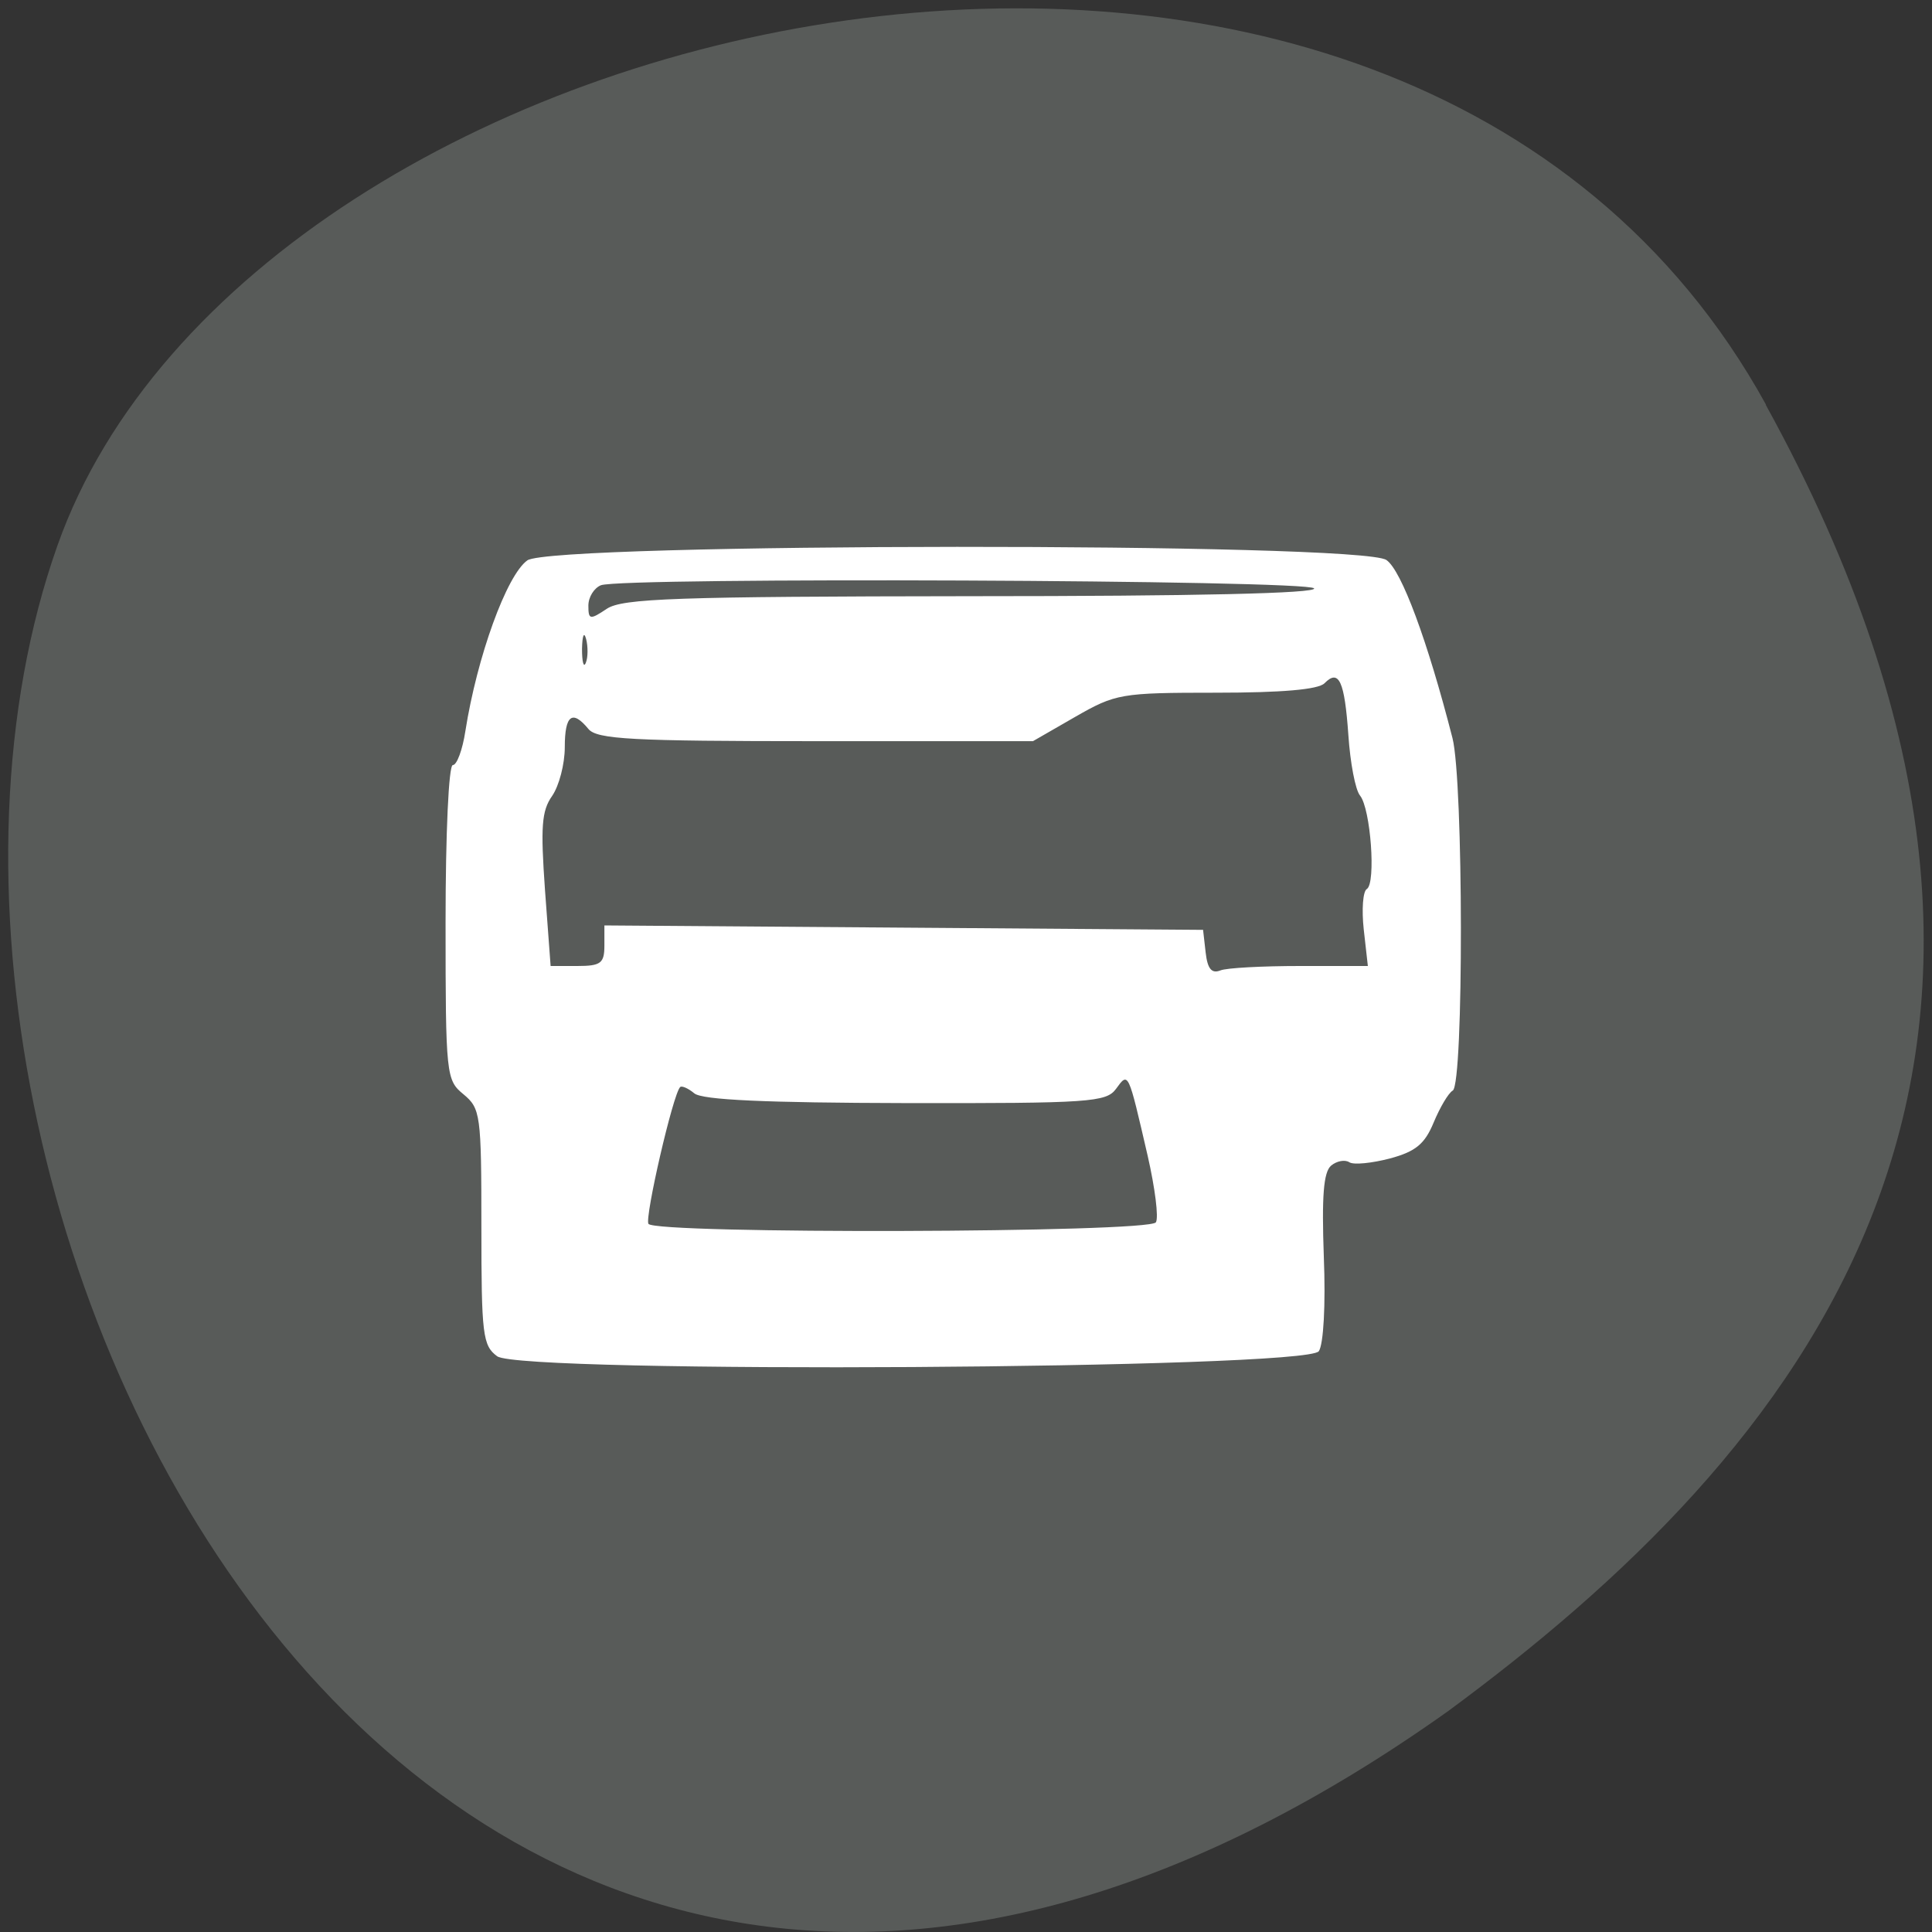 
<svg xmlns="http://www.w3.org/2000/svg" xmlns:xlink="http://www.w3.org/1999/xlink" width="24px" height="24px" viewBox="0 0 24 24" version="1.1">
<rect x="0" y="0" width="24" height="24" fill="#333333" stroke="none"/>
<g id="surface1">
<path style=" stroke:none;fill-rule:nonzero;fill:rgb(34.51%,35.686%,34.902%);fill-opacity:1;" d="M 21.938 5.027 C 17.387 -3.234 3.125 -0.027 0.715 6.773 C -2.16 14.879 5.32 30.27 17.992 21.254 C 22.262 18.105 26.484 13.289 21.934 5.027 Z M 21.938 5.027 "/>
<path style=" stroke:none;fill-rule:nonzero;fill:rgb(100%,100%,100%);fill-opacity:1;" d="M 6.176 16.848 C 5.996 16.715 5.98 16.582 5.98 15.238 C 5.98 13.844 5.969 13.77 5.758 13.594 C 5.543 13.418 5.535 13.363 5.535 11.457 C 5.535 10.348 5.574 9.504 5.625 9.504 C 5.676 9.504 5.746 9.312 5.781 9.082 C 5.926 8.16 6.293 7.145 6.551 6.961 C 6.863 6.742 16.914 6.734 17.223 6.957 C 17.41 7.086 17.734 7.961 18.043 9.168 C 18.18 9.699 18.184 13.461 18.047 13.547 C 17.992 13.578 17.887 13.758 17.809 13.945 C 17.699 14.211 17.586 14.305 17.266 14.391 C 17.043 14.449 16.816 14.473 16.762 14.438 C 16.707 14.402 16.605 14.422 16.535 14.48 C 16.441 14.562 16.418 14.859 16.445 15.613 C 16.469 16.211 16.441 16.699 16.383 16.785 C 16.234 17.008 6.473 17.066 6.176 16.848 Z M 14.359 15.184 C 14.395 15.125 14.348 14.758 14.258 14.363 C 14.012 13.301 14.02 13.312 13.863 13.527 C 13.742 13.691 13.539 13.707 11.25 13.703 C 9.508 13.699 8.723 13.664 8.625 13.582 C 8.551 13.52 8.469 13.484 8.449 13.504 C 8.359 13.594 8.008 15.121 8.055 15.203 C 8.137 15.332 14.277 15.316 14.359 15.184 Z M 16.148 12 L 16.992 12 L 16.941 11.547 C 16.914 11.301 16.93 11.07 16.98 11.043 C 17.094 10.969 17.027 10.047 16.895 9.883 C 16.836 9.812 16.773 9.473 16.75 9.133 C 16.703 8.461 16.633 8.305 16.453 8.488 C 16.375 8.566 15.922 8.605 15.105 8.605 C 13.922 8.605 13.859 8.617 13.355 8.906 L 12.832 9.207 L 10.133 9.207 C 7.852 9.207 7.414 9.184 7.309 9.055 C 7.109 8.812 7.016 8.883 7.016 9.281 C 7.016 9.492 6.945 9.762 6.859 9.887 C 6.727 10.074 6.715 10.273 6.77 11.055 L 6.84 12 L 7.172 12 C 7.465 12 7.508 11.965 7.508 11.746 L 7.508 11.496 L 14.945 11.551 L 14.977 11.832 C 15 12.035 15.051 12.098 15.16 12.055 C 15.238 12.023 15.688 12 16.148 12 Z M 7.281 7.938 C 7.254 7.84 7.234 7.895 7.23 8.059 C 7.23 8.223 7.25 8.301 7.277 8.234 C 7.305 8.168 7.305 8.031 7.281 7.938 Z M 12.074 7.406 C 14.855 7.406 16.363 7.371 16.324 7.309 C 16.258 7.203 7.734 7.168 7.465 7.27 C 7.379 7.305 7.309 7.418 7.309 7.523 C 7.309 7.699 7.328 7.703 7.539 7.562 C 7.734 7.434 8.387 7.41 12.074 7.406 Z M 12.074 7.406 "/>
</g>
</svg>
